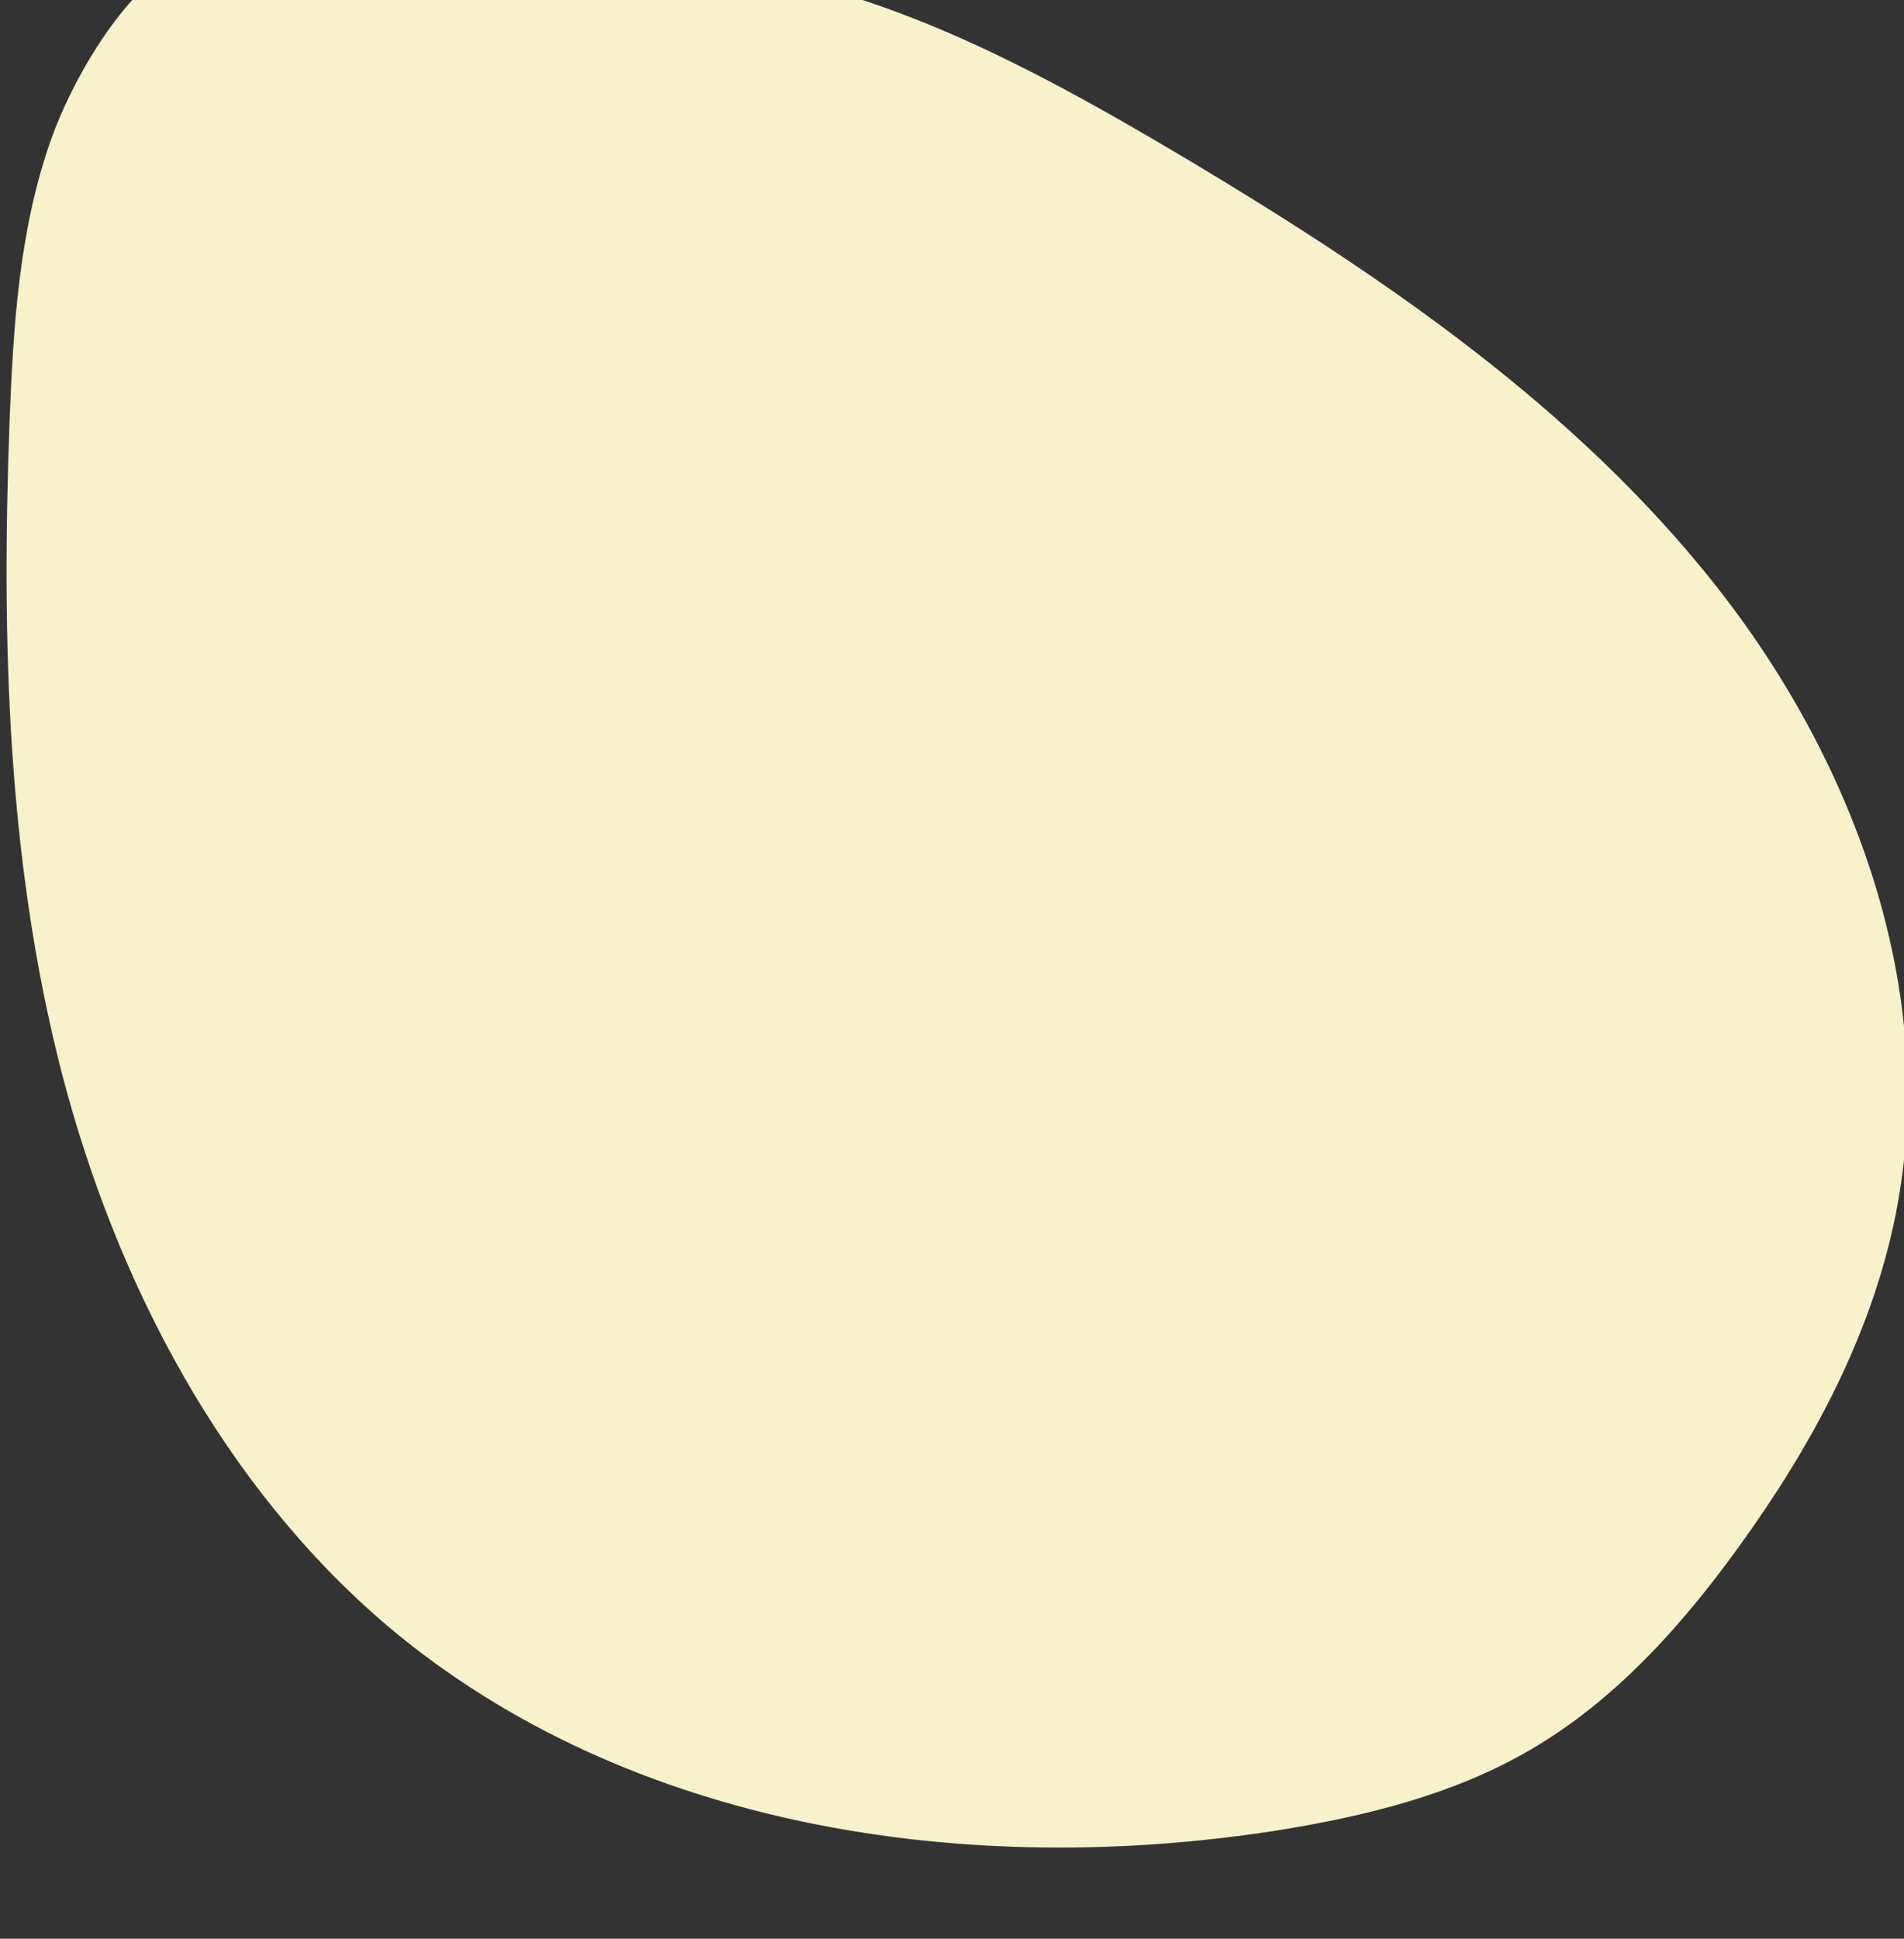 <svg xmlns="http://www.w3.org/2000/svg" width="224" height="228" viewBox="0 0 224 228"><rect x="0" y="0" width="224" height="228" fill="#333333" stroke="none"/><g><g transform="rotate(102.37 112 114)"><path fill="#f7f1cc" d="M2.576 152.557c1.04-15.742 5.72-30.966 10.711-45.983 8.424-25.062 18.511-50.02 35.255-70.526C65.284 15.542 89.722-.096 116.242-.614c14.56-.31 28.911 3.832 42.222 9.632 10.504 4.557 20.799 10.356 28.599 18.848 7.071 7.664 11.751 17.192 15.599 26.927 13.415 34.383 16.223 74.669-.936 107.395-11.959 22.577-32.654 39.975-55.533 51.575-22.983 11.599-48.254 17.812-73.525 22.369-11.023 1.968-22.359 3.728-33.486 2.279-6.656-.829-18.72-4.35-23.711-10.46-11.855-14.396-15.6-34.901-12.895-75.394z"/></g></g></svg>